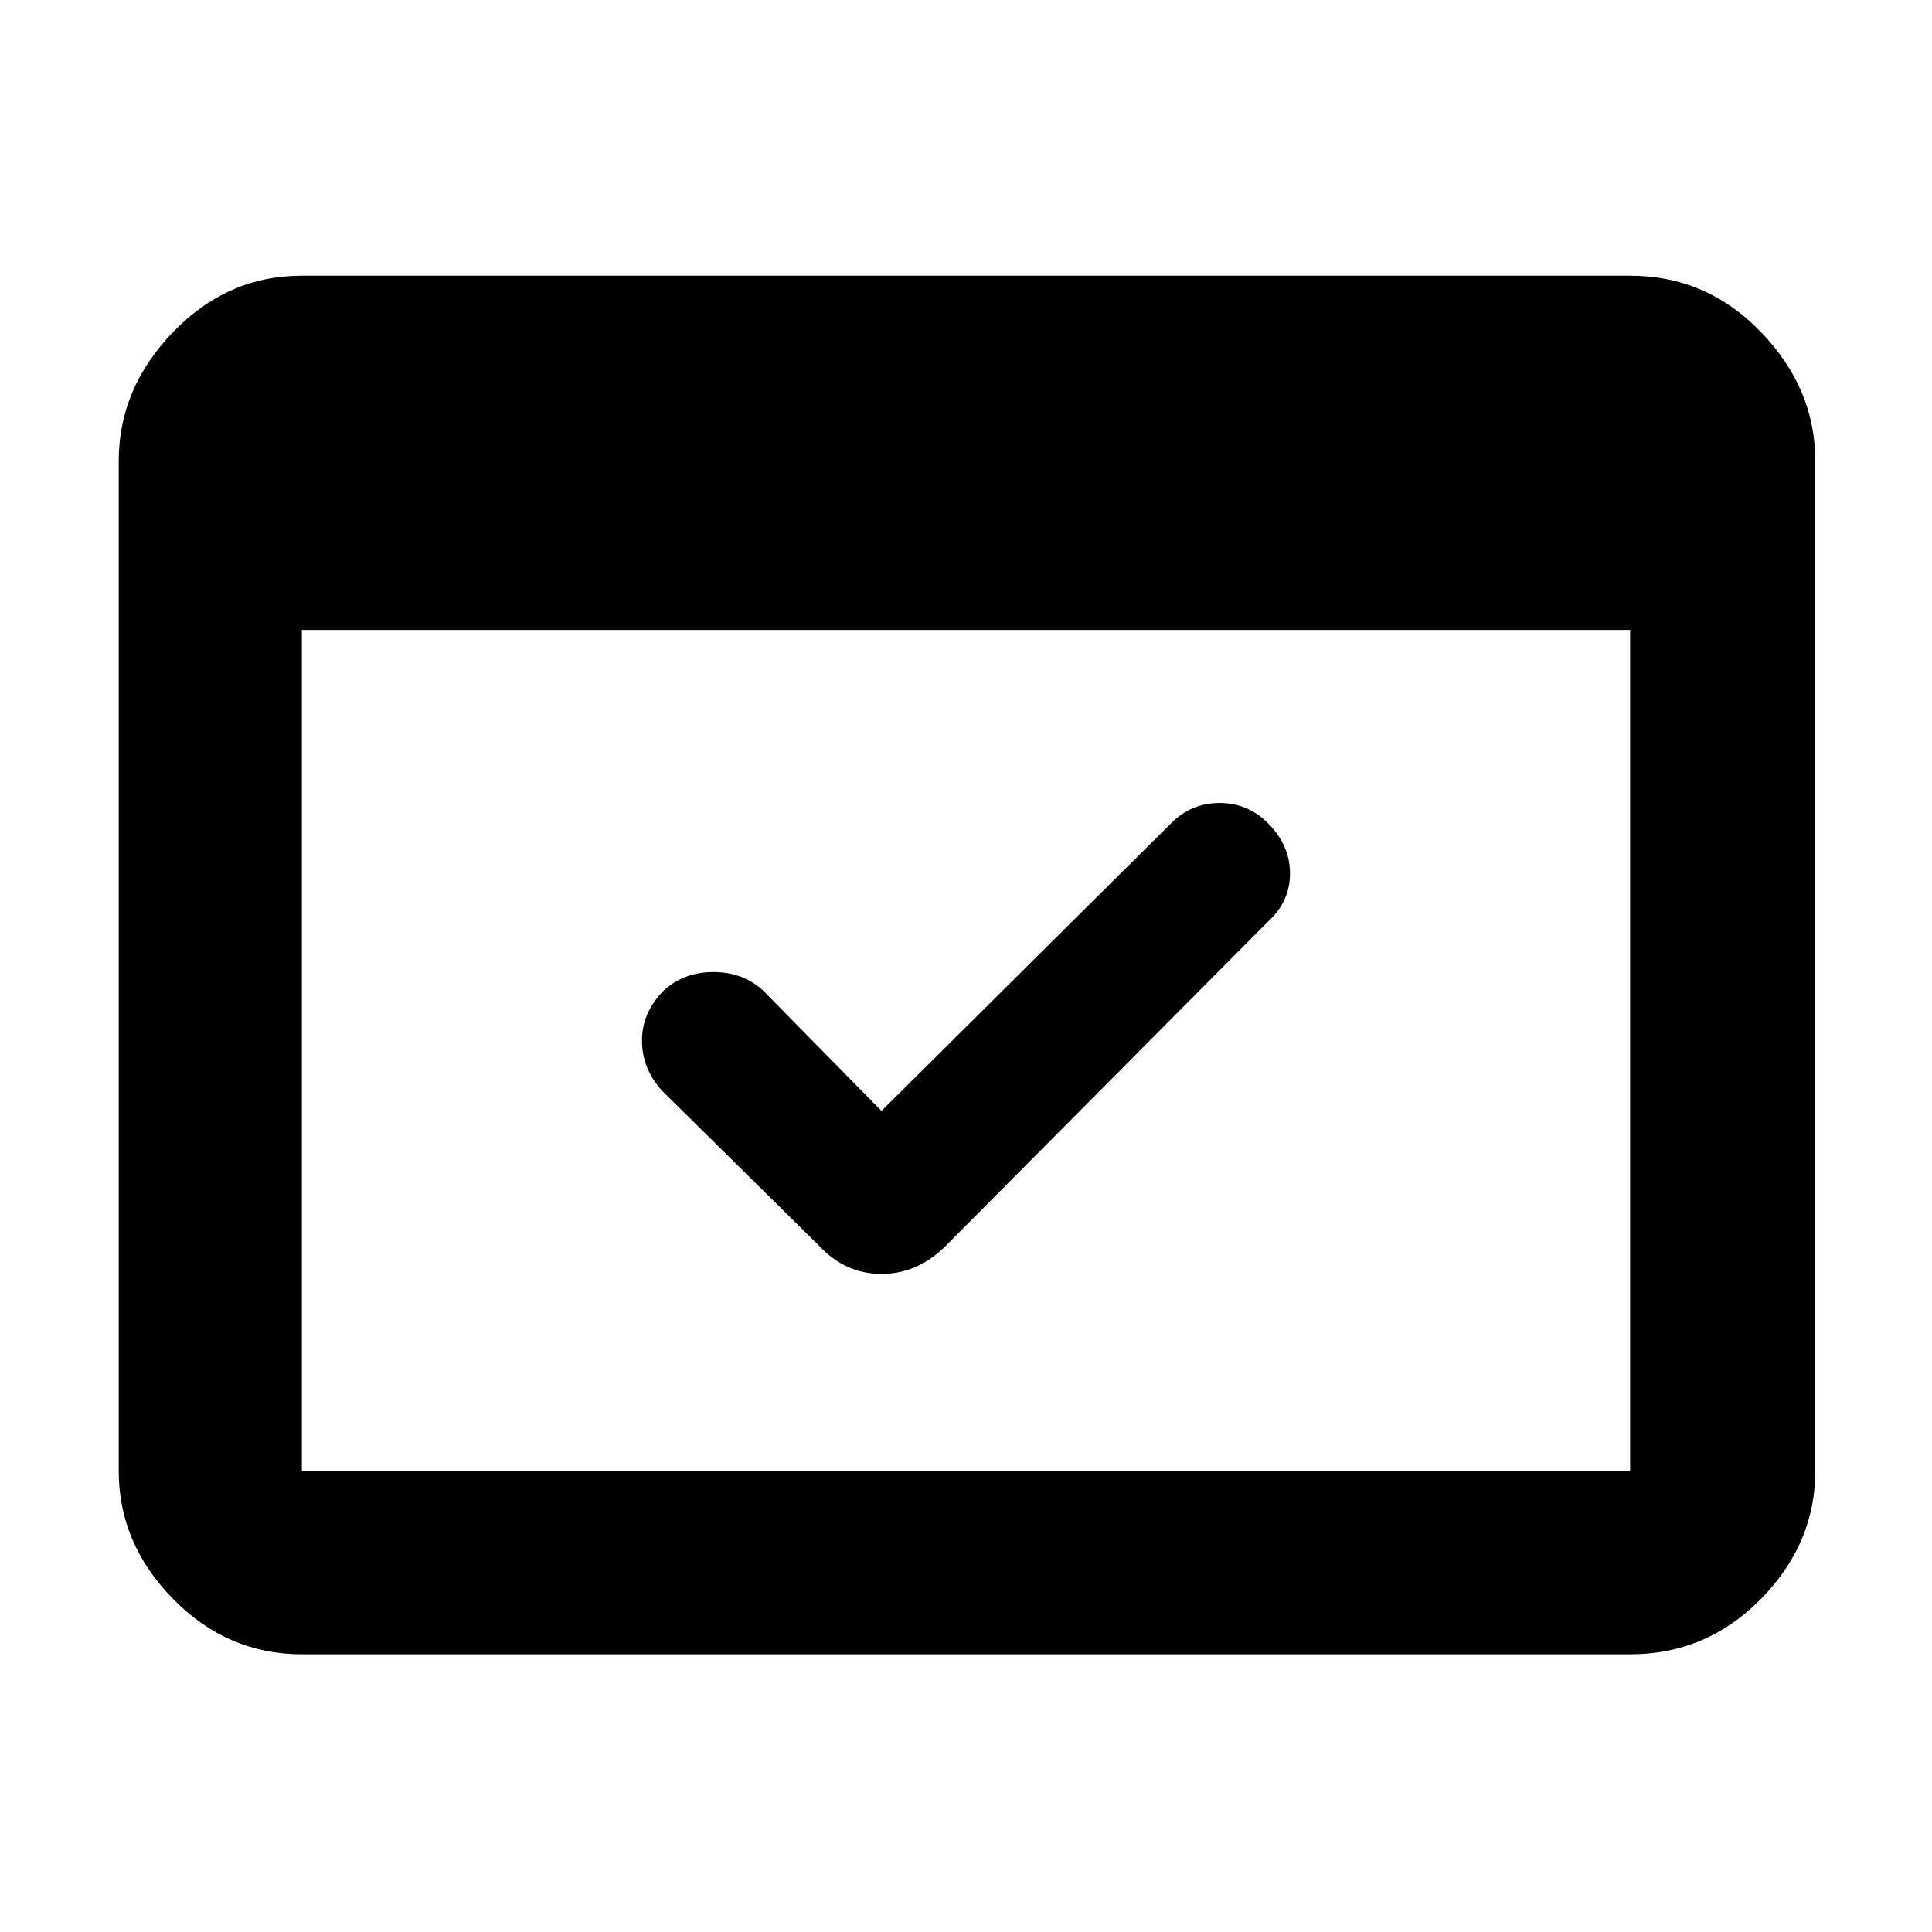 <svg xmlns="http://www.w3.org/2000/svg" height="48" width="48"><path d="M7.5 41.1q-1.85 0-3.2-1.375T2.95 36.55v-25.1q0-1.8 1.35-3.2 1.35-1.4 3.2-1.4h33q1.9 0 3.25 1.4t1.35 3.2v25.1q0 1.8-1.35 3.175Q42.4 41.1 40.5 41.1Zm0-4.55h33v-20.9h-33v20.9Zm14.4-8.95 7.2-7.15q.5-.5 1.2-.5t1.2.5q.55.55.55 1.25t-.55 1.2l-8 8.05q-.7.7-1.6.7-.9 0-1.55-.7l-3.9-3.85q-.5-.55-.5-1.25t.55-1.25q.5-.45 1.225-.45.725 0 1.225.45ZM7.5 36.55v-25.1 25.1Z"/></svg>